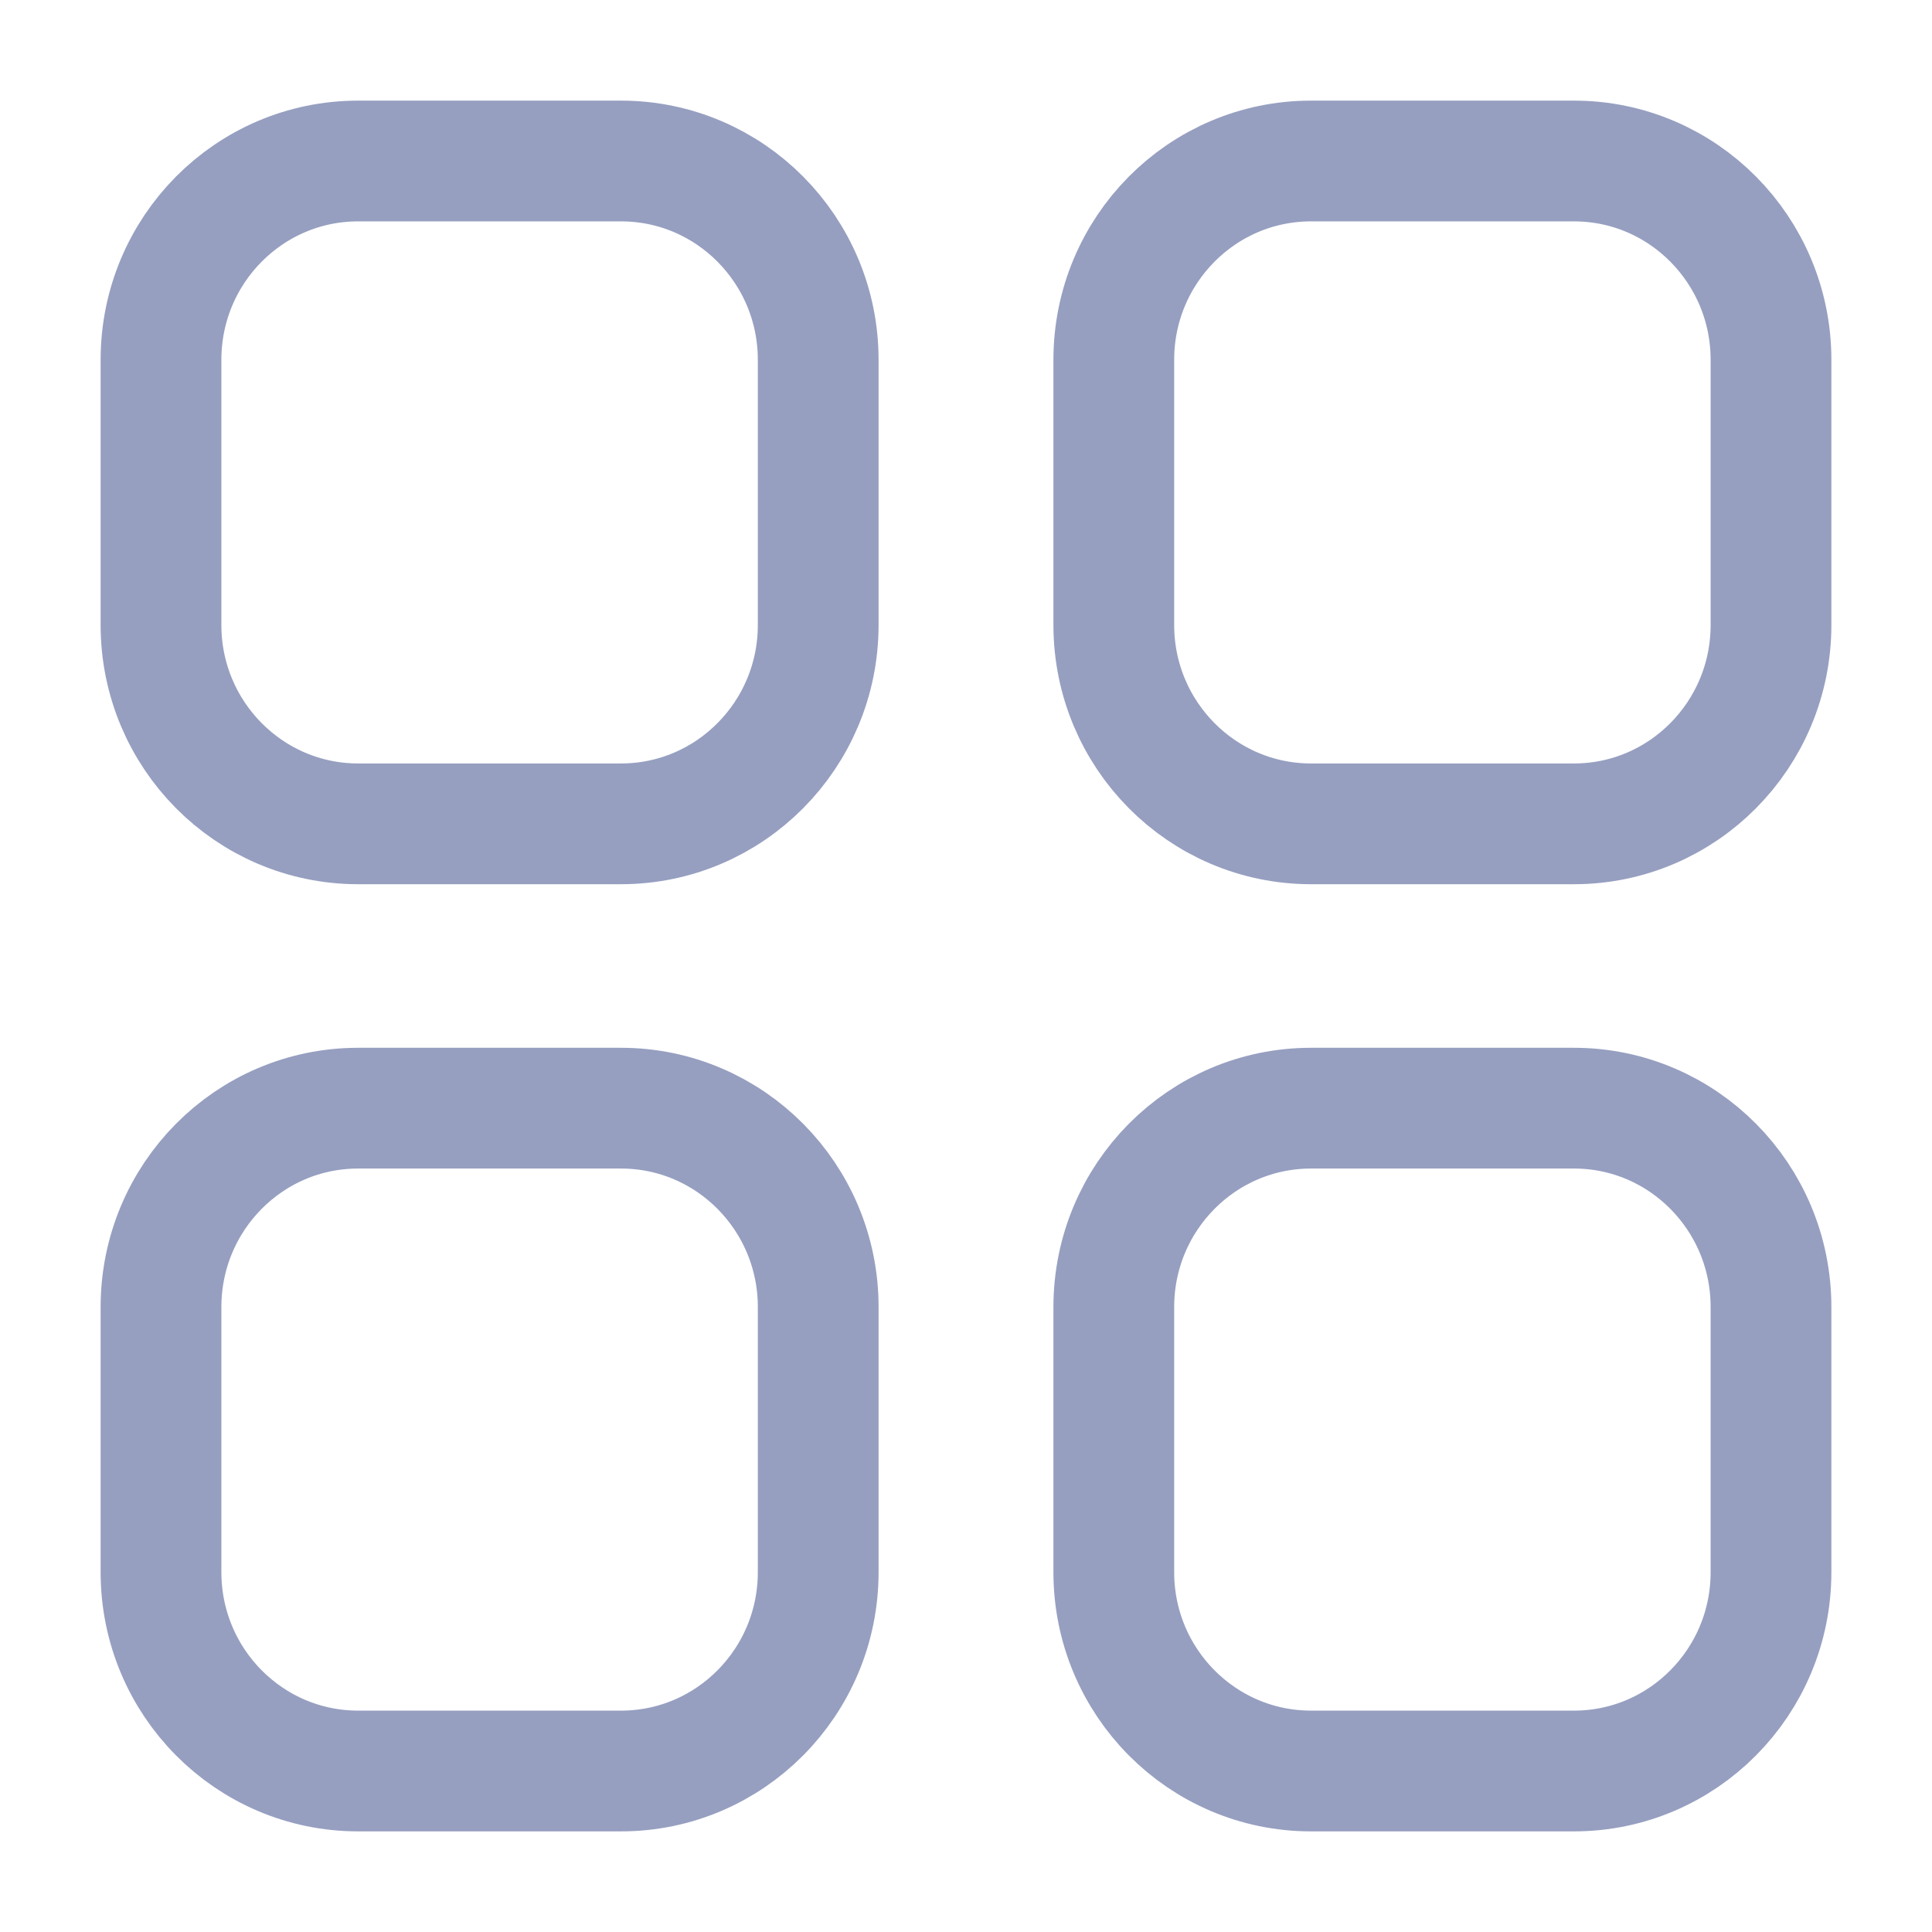 <svg xmlns="http://www.w3.org/2000/svg" width="24" height="24" viewBox="0 0 24 24">
    <g fill="none" fill-rule="evenodd" stroke-linecap="round" stroke-linejoin="round">
        <g stroke="#969FC0" stroke-width="1.5">
            <g>
                <g>
                    <g>
                        <path d="M14.286 0h3.266C18.904 0 20 1.106 20 2.47v3.294c0 1.363-1.096 2.47-2.448 2.47h-3.266c-1.353 0-2.45-1.107-2.45-2.47V2.47c0-1.364 1.097-2.47 2.45-2.47zM2.449 0h3.265c1.353 0 2.45 1.106 2.45 2.47v3.294c0 1.363-1.097 2.47-2.45 2.47H2.45C1.096 8.234 0 7.127 0 5.764V2.47C0 1.106 1.096 0 2.449 0zM2.449 11.766h3.265c1.353 0 2.45 1.106 2.45 2.47v3.294c0 1.364-1.097 2.47-2.45 2.47H2.45C1.096 20 0 18.894 0 17.53v-3.293c0-1.365 1.096-2.471 2.449-2.471zM14.286 11.766h3.266c1.352 0 2.448 1.106 2.448 2.47v3.294c0 1.364-1.096 2.47-2.448 2.47h-3.266c-1.353 0-2.45-1.106-2.45-2.47v-3.293c0-1.365 1.097-2.471 2.45-2.471z" transform="translate(-129, -1152) translate(0, 1127) translate(129, 25) translate(2, 2)"/>
                    </g>
                </g>
            </g>
        </g>
    </g>
</svg>
